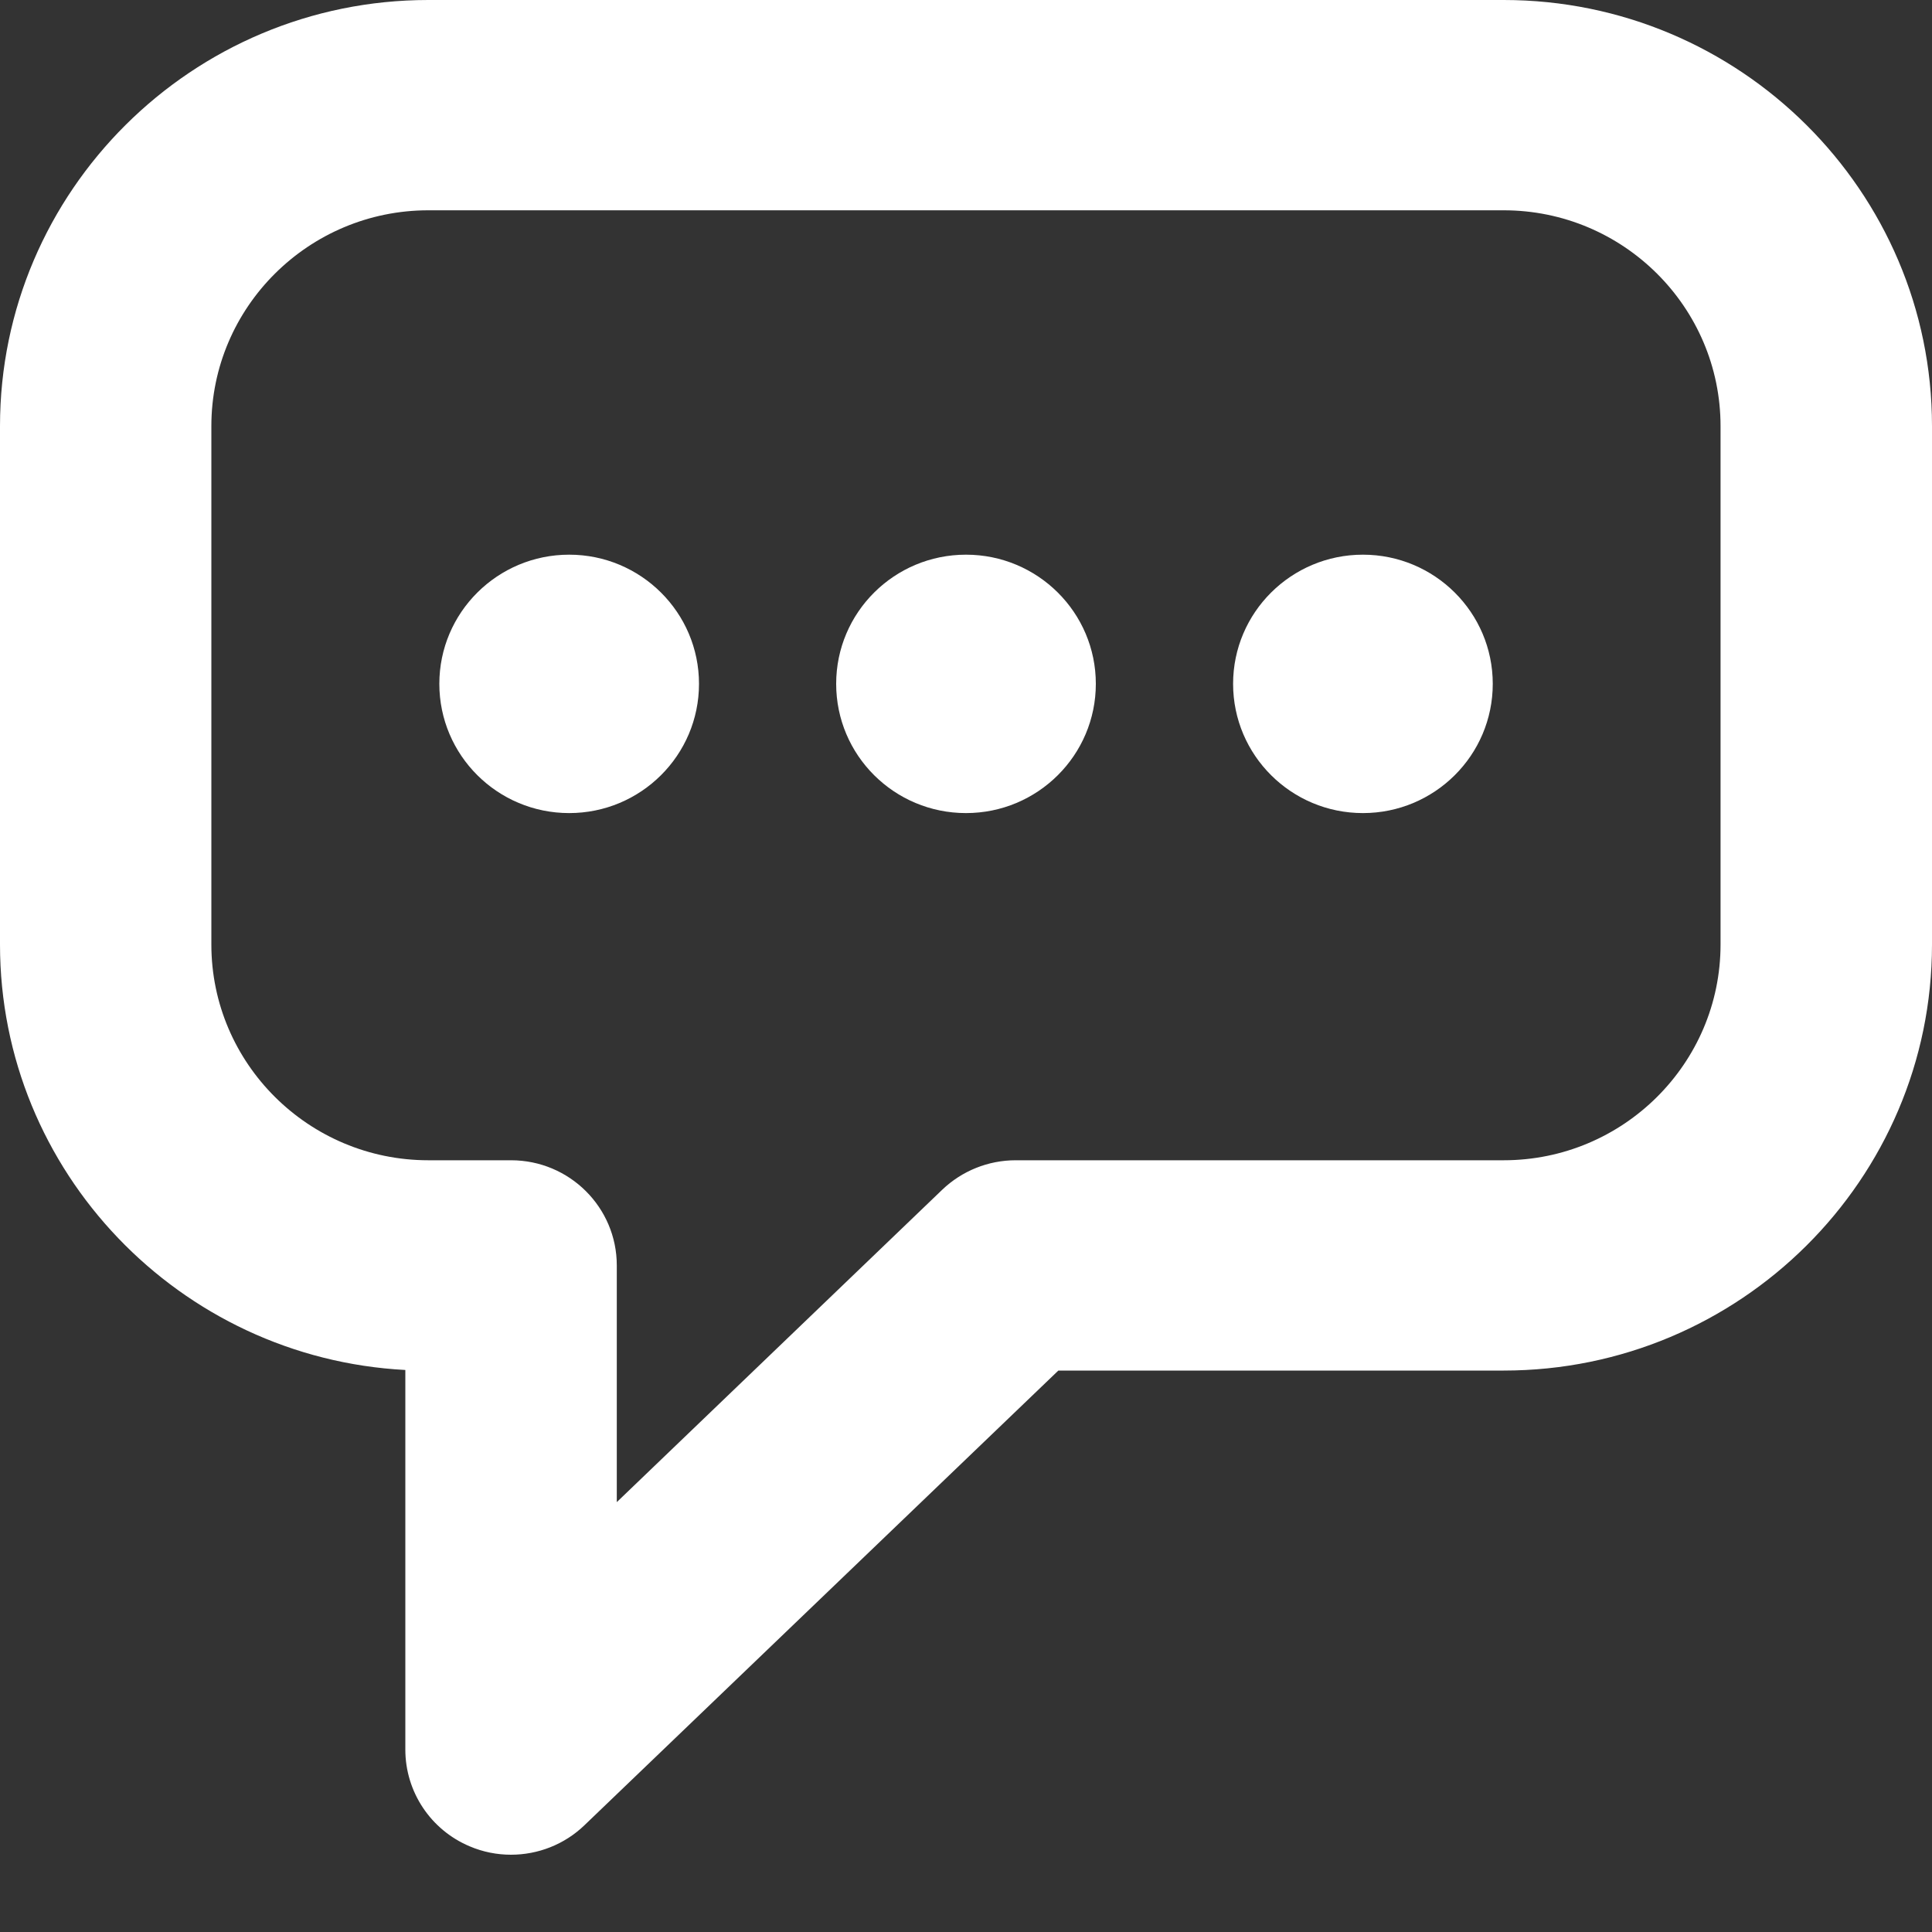 <svg width="20" height="20" viewBox="0 0 20 20" fill="none" xmlns="http://www.w3.org/2000/svg">
<rect x="0" y="0" width="20" height="20" fill="#333333" stroke="none"/>
<path d="M5.29 19.2C5.146 19.2 5 19.172 4.862 19.113C4.458 18.943 4.196 18.548 4.196 18.112V14.182C1.861 14.059 0 12.13 0 9.778V4.411C0 1.979 1.989 0 4.434 0H15.566C18.011 0 20 1.979 20 4.411V9.778C20 12.21 18.011 14.188 15.566 14.188H10.956L6.05 18.895C5.842 19.095 5.568 19.2 5.29 19.2ZM4.434 2.177C3.196 2.177 2.188 3.179 2.188 4.411V9.778C2.188 11.009 3.196 12.011 4.434 12.011H5.29C5.895 12.011 6.385 12.499 6.385 13.1V15.55L9.754 12.316C9.958 12.121 10.23 12.011 10.514 12.011H15.566C16.804 12.011 17.811 11.009 17.811 9.778V4.411C17.811 3.179 16.804 2.177 15.566 2.177H4.434Z" fill="white"/>
<path d="M5.892 8.417C6.634 8.417 7.236 7.818 7.236 7.079C7.236 6.341 6.634 5.742 5.892 5.742C5.15 5.742 4.548 6.341 4.548 7.079C4.548 7.818 5.15 8.417 5.892 8.417Z" fill="white"/>
<path d="M10 8.417C10.742 8.417 11.344 7.818 11.344 7.079C11.344 6.341 10.742 5.742 10 5.742C9.257 5.742 8.656 6.341 8.656 7.079C8.656 7.818 9.257 8.417 10 8.417Z" fill="white"/>
<path d="M14.109 8.417C14.851 8.417 15.453 7.818 15.453 7.079C15.453 6.341 14.851 5.742 14.109 5.742C13.367 5.742 12.765 6.341 12.765 7.079C12.765 7.818 13.367 8.417 14.109 8.417Z" fill="white"/>
</svg>
